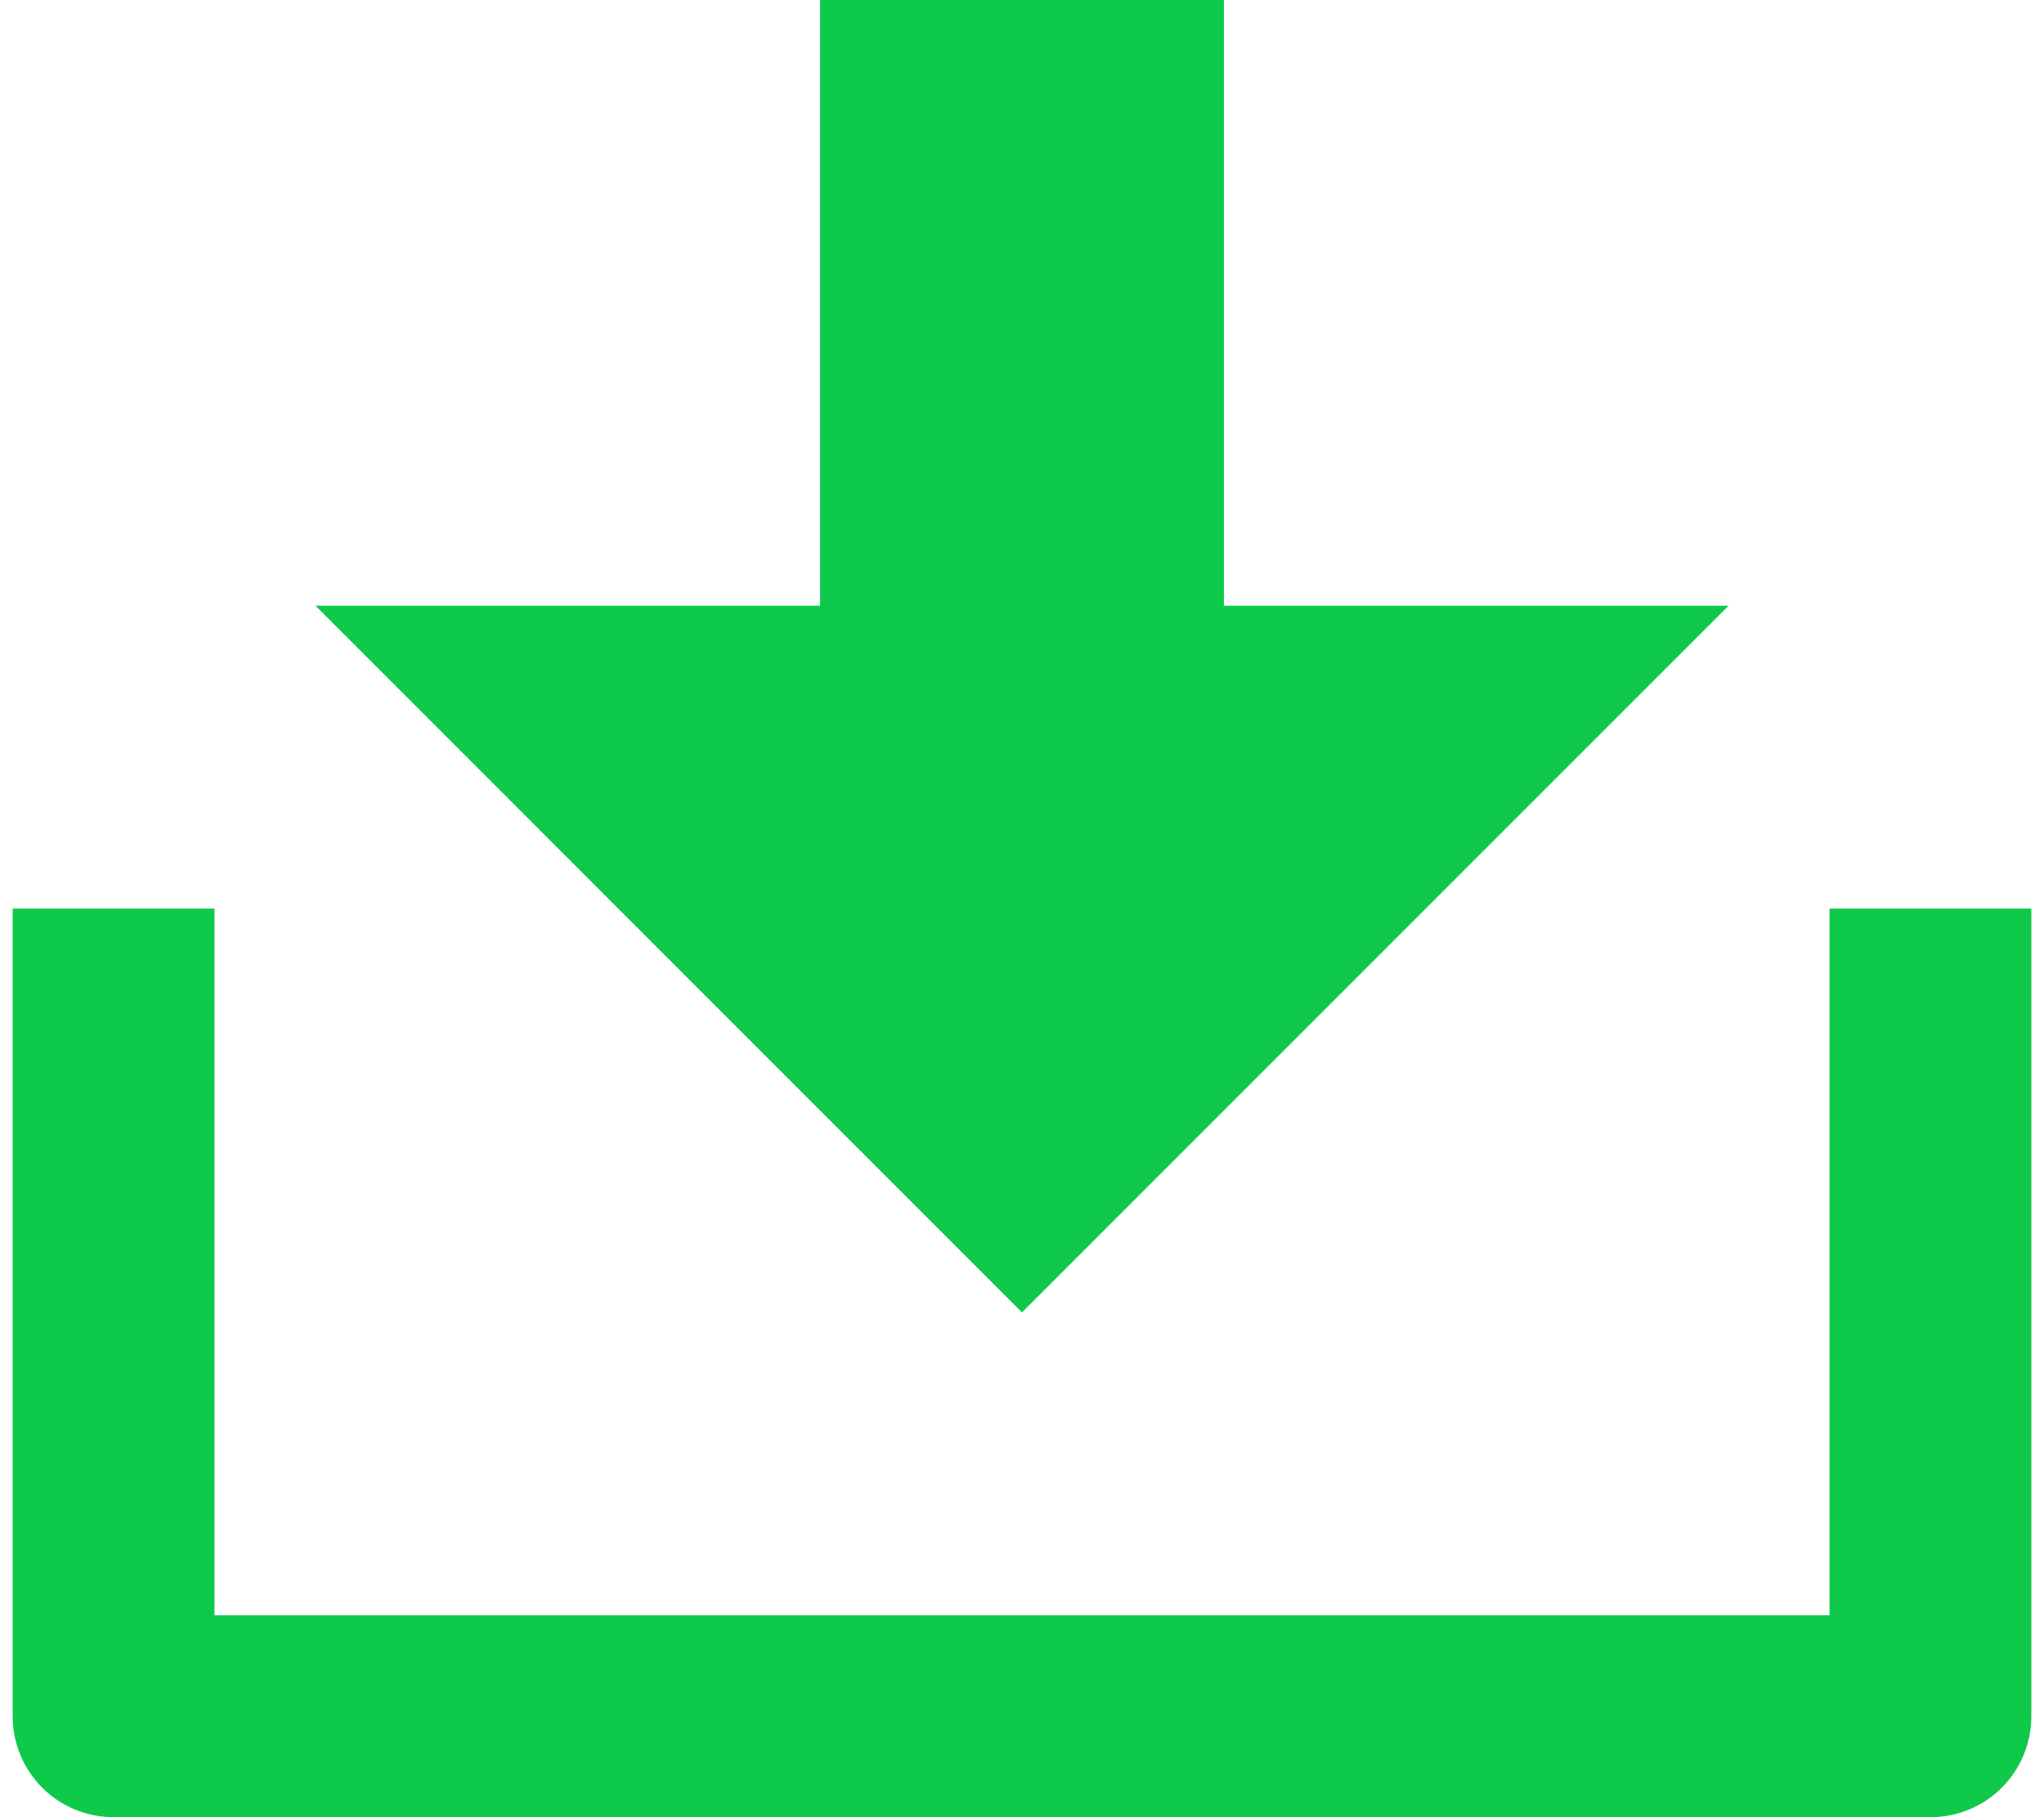 <svg width="27" height="24" viewBox="0 0 27 24" fill="none" xmlns="http://www.w3.org/2000/svg">
<path d="M2.833 21.333H24.167V12H26.833V22.667C26.833 23.02 26.693 23.359 26.443 23.61C26.193 23.86 25.854 24 25.5 24H1.5C1.146 24 0.807 23.86 0.557 23.61C0.307 23.359 0.167 23.02 0.167 22.667V12H2.833V21.333ZM16.167 8H22.833L13.5 17.333L4.167 8H10.833V0H16.167V8Z" fill="#0FC94B"/>
</svg>
